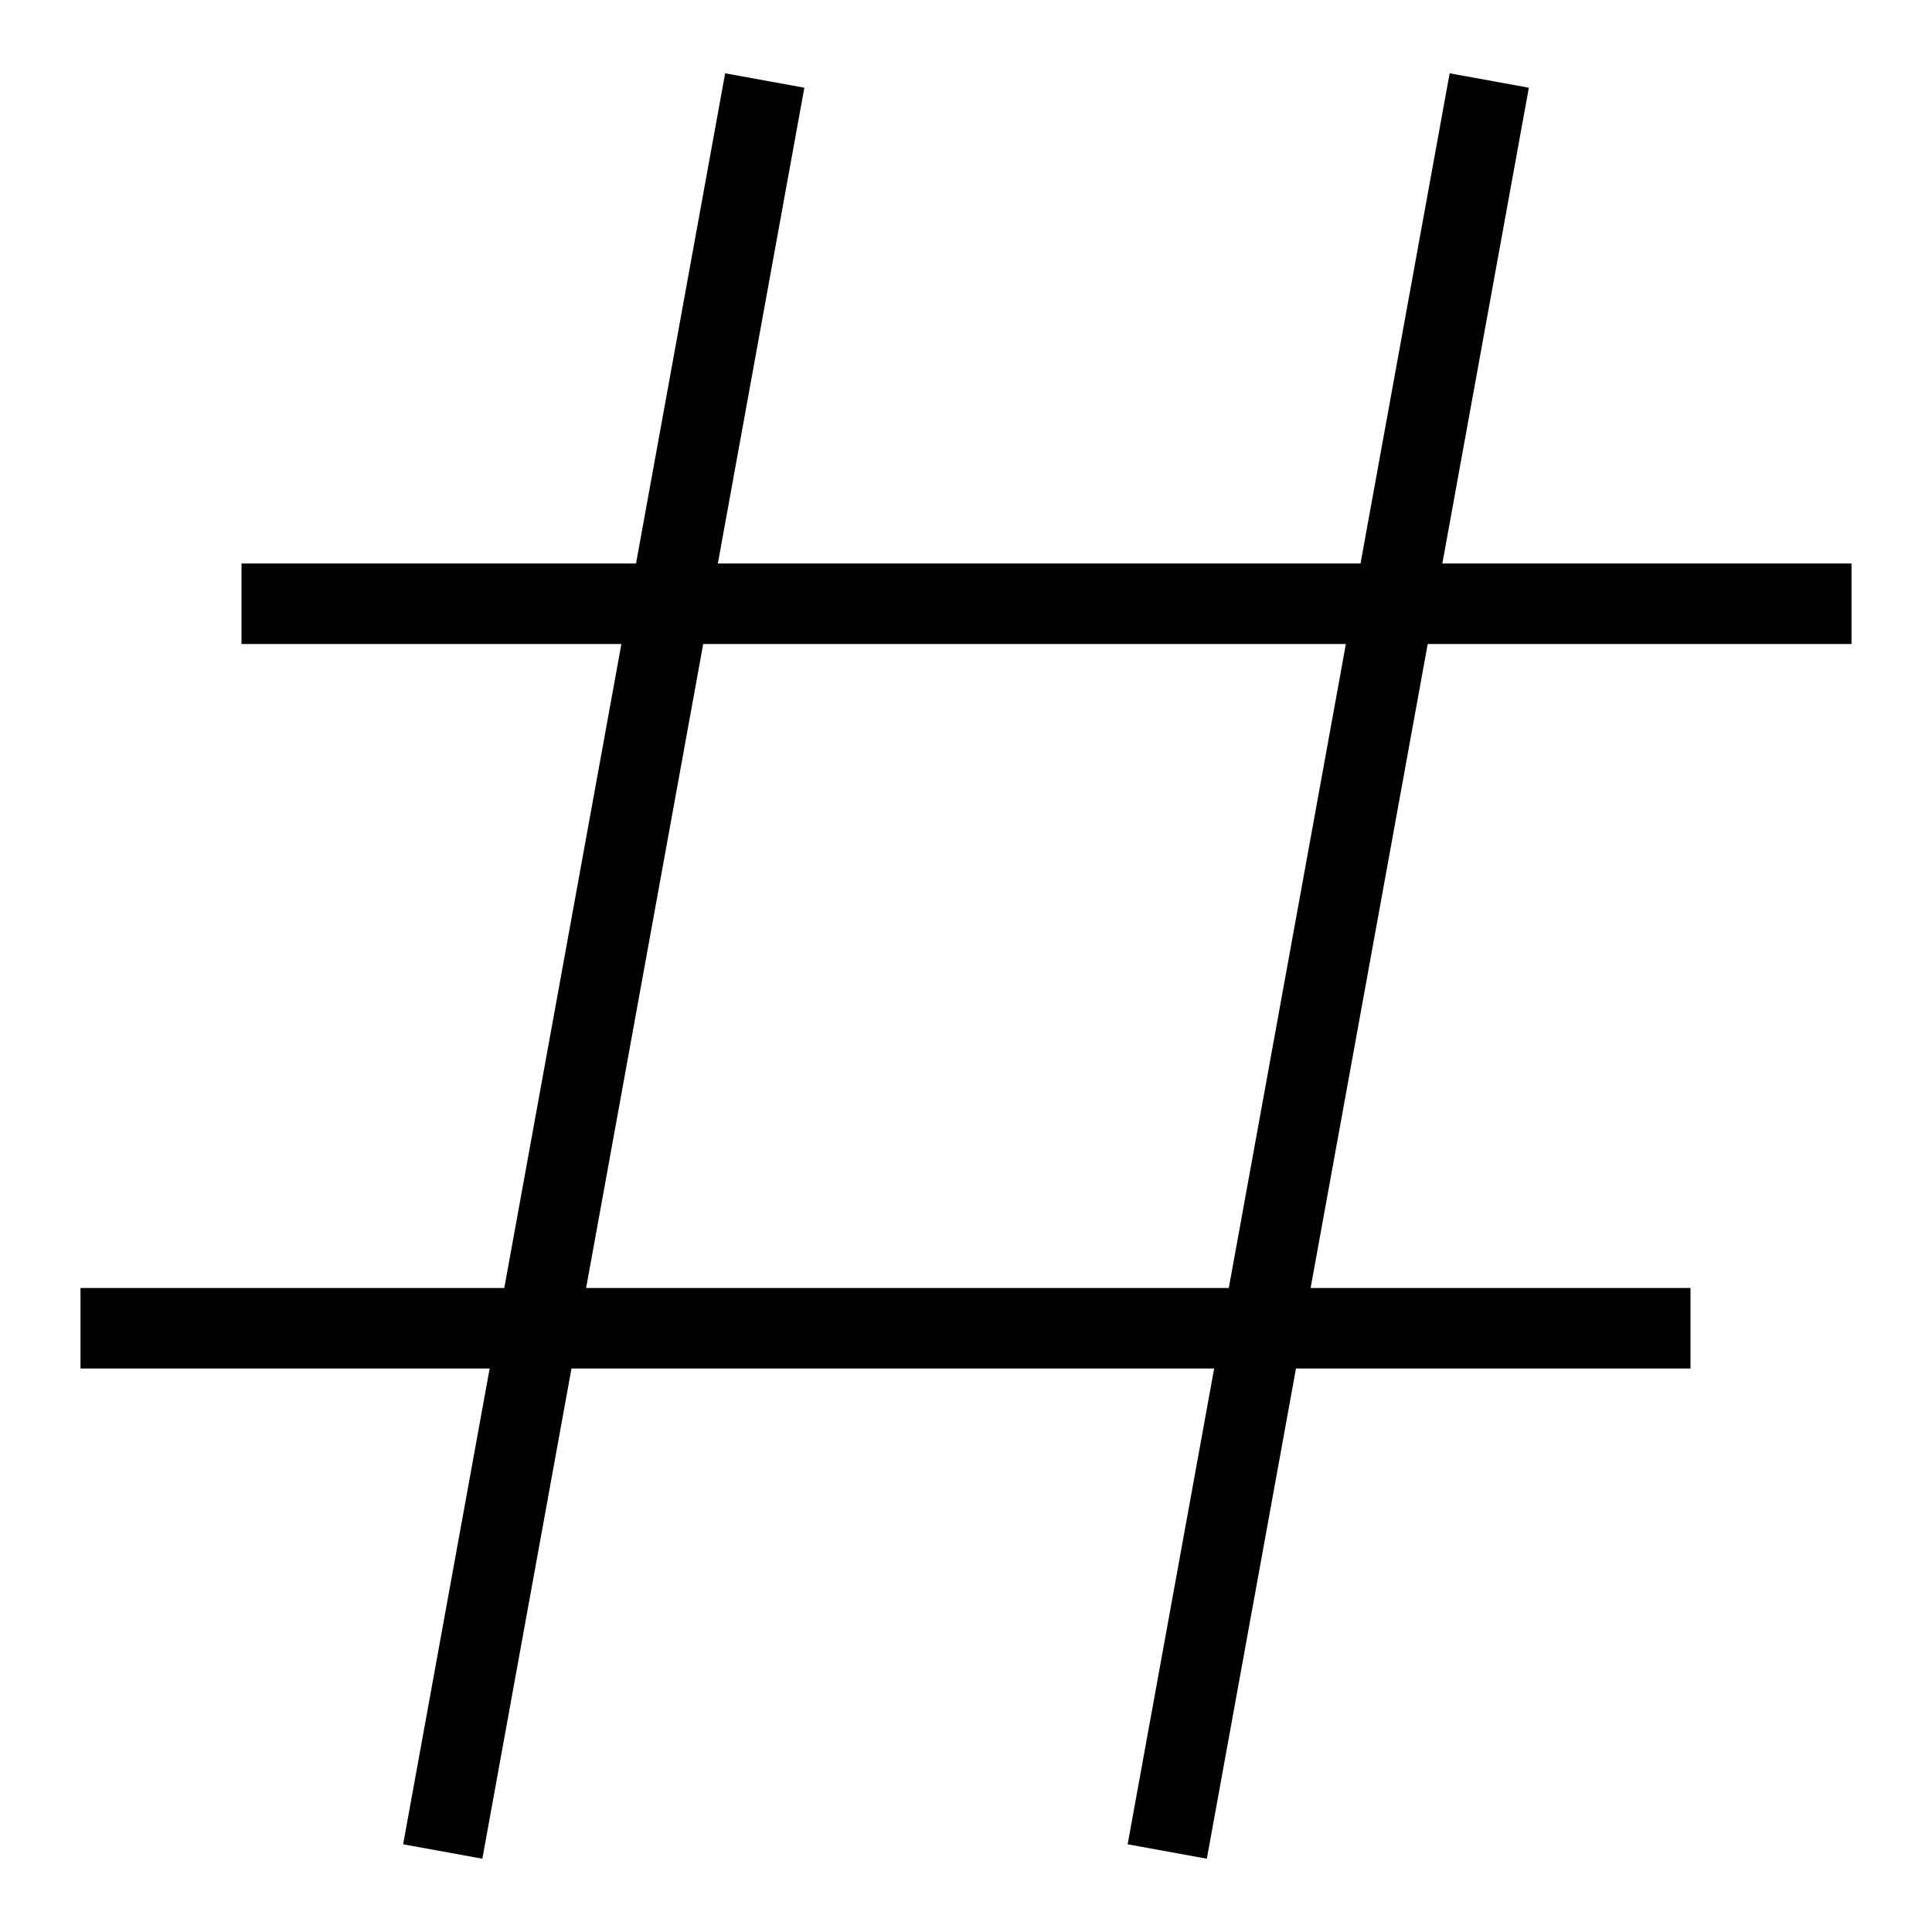 <svg xmlns="http://www.w3.org/2000/svg" fill="none" viewBox="0 0 24 24" id="Sign-Hashtag--Streamline-Sharp">
  <desc>
    Sign Hashtag Streamline Icon: https://streamlinehq.com
  </desc>
  <g id="sign-hashtag--mail-sharp-sign-hashtag-tag">
    <path id="Vector 2574" stroke="#000000" d="m9.5 1 -4 22" stroke-width="1"></path>
    <path id="Vector 2575" stroke="#000000" d="m18.5 1 -4 22" stroke-width="1"></path>
    <path id="Vector 2576" stroke="#000000" d="m23 7.5 -20 0" stroke-width="1"></path>
    <path id="Vector 2577" stroke="#000000" d="m21 16.5 -20 0" stroke-width="1"></path>
  </g>
</svg>